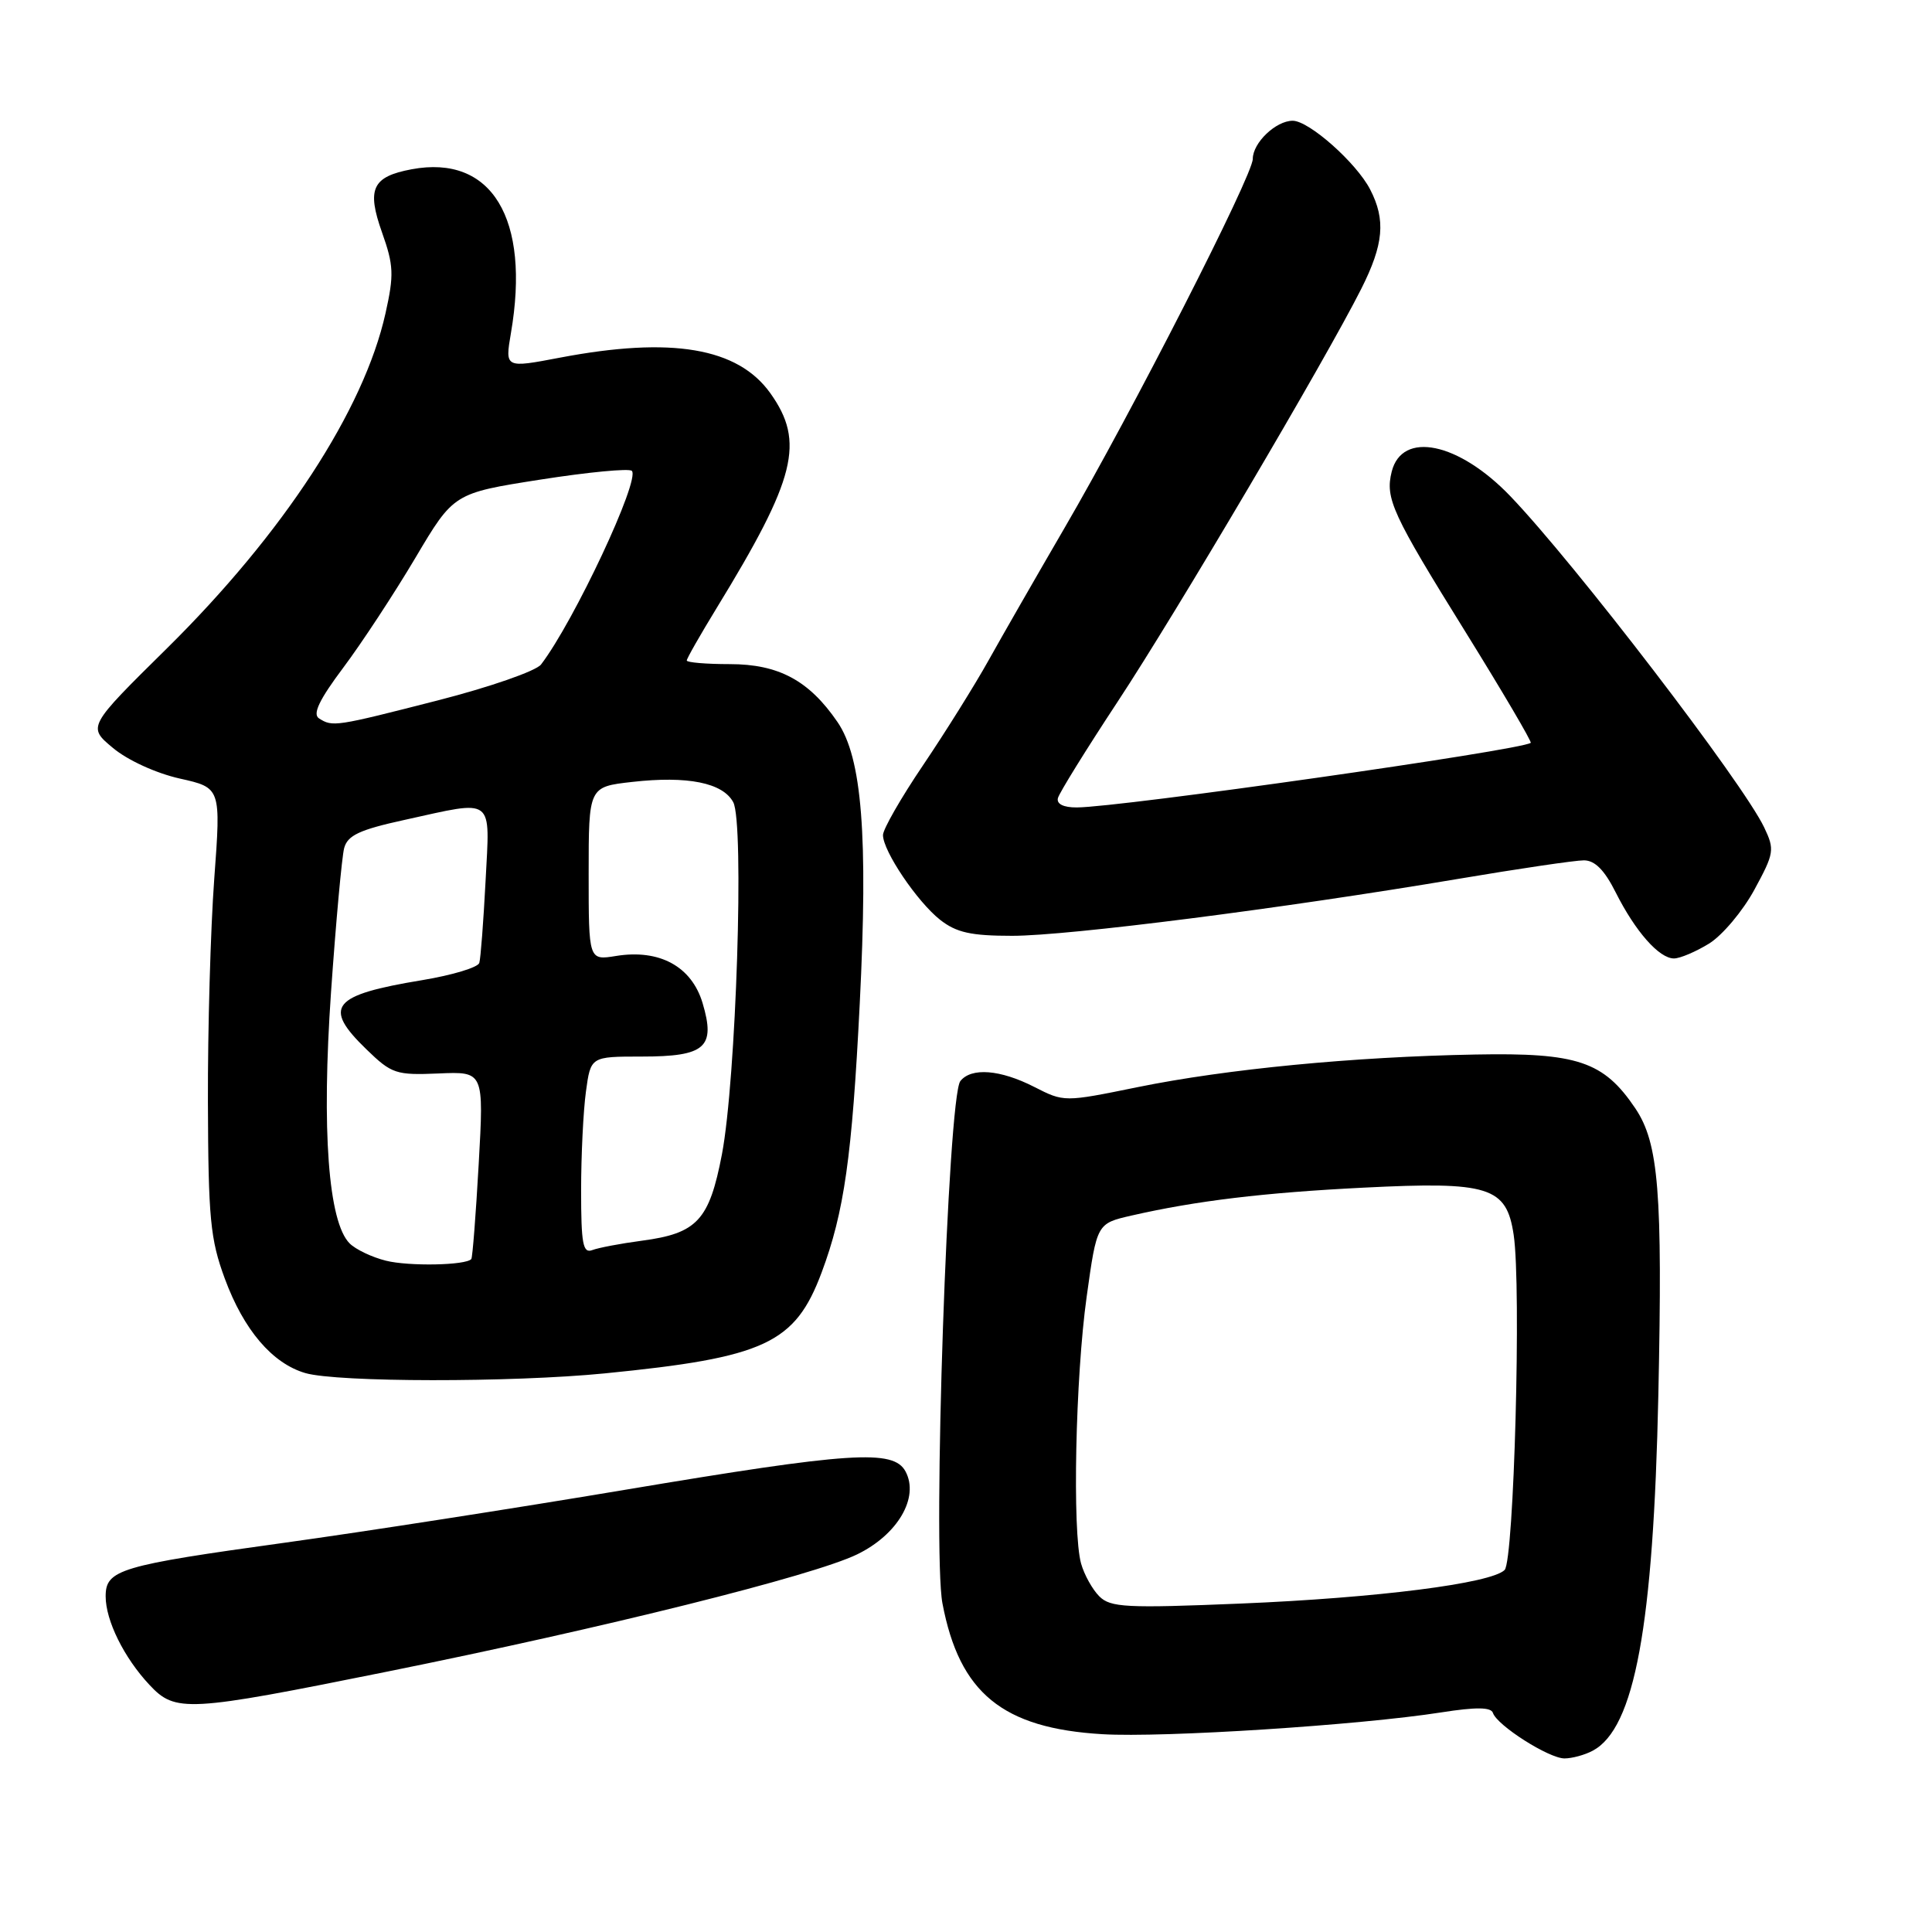 <?xml version="1.0" encoding="UTF-8" standalone="no"?>
<!DOCTYPE svg PUBLIC "-//W3C//DTD SVG 1.1//EN" "http://www.w3.org/Graphics/SVG/1.1/DTD/svg11.dtd" >
<svg xmlns="http://www.w3.org/2000/svg" xmlns:xlink="http://www.w3.org/1999/xlink" version="1.1" viewBox="0 0 256 256">
 <g >
 <path fill="currentColor"
d=" M 211.06 231.97 C 216.60 229.00 219.09 215.49 219.74 184.81 C 220.31 157.96 219.79 151.47 216.68 146.85 C 212.49 140.64 209.02 139.47 195.50 139.73 C 179.32 140.03 162.54 141.65 150.75 144.05 C 141.00 146.04 141.00 146.04 137.04 144.02 C 132.53 141.72 128.70 141.42 127.25 143.25 C 125.60 145.33 123.54 205.41 124.88 212.46 C 127.13 224.34 132.85 229.01 146.08 229.79 C 154.16 230.27 180.21 228.59 190.98 226.90 C 195.58 226.18 197.57 226.20 197.82 226.97 C 198.38 228.64 205.24 233.00 207.30 233.00 C 208.31 233.00 210.00 232.54 211.06 231.97 Z  M 51.25 221.51 C 80.16 215.68 107.69 208.81 113.56 205.97 C 118.95 203.36 121.83 198.43 119.99 194.98 C 118.40 192.01 112.77 192.38 82.80 197.41 C 68.33 199.84 48.11 202.98 37.85 204.40 C 15.85 207.44 14.00 207.99 14.00 211.52 C 14.00 214.73 16.43 219.65 19.80 223.25 C 23.25 226.94 24.78 226.85 51.25 221.51 Z  M 80.14 181.98 C 101.36 179.88 105.35 178.03 108.87 168.61 C 111.86 160.61 112.90 153.31 113.92 133.00 C 115.04 110.74 114.22 100.40 110.97 95.67 C 107.20 90.16 103.17 88.00 96.69 88.00 C 93.56 88.00 91.00 87.78 91.00 87.52 C 91.00 87.25 92.79 84.12 94.97 80.55 C 105.47 63.39 106.68 58.57 102.08 52.11 C 97.77 46.06 88.98 44.58 74.20 47.39 C 66.91 48.78 66.91 48.78 67.70 44.14 C 70.31 28.95 65.15 20.44 54.54 22.43 C 49.32 23.41 48.57 25.02 50.62 30.80 C 52.17 35.16 52.22 36.42 51.08 41.52 C 48.22 54.33 37.55 70.67 22.13 85.90 C 11.59 96.30 11.59 96.30 14.97 99.11 C 16.90 100.73 20.69 102.46 23.81 103.16 C 29.28 104.38 29.28 104.38 28.39 116.44 C 27.90 123.07 27.52 136.38 27.55 146.00 C 27.60 161.44 27.86 164.20 29.79 169.43 C 32.30 176.23 36.08 180.66 40.46 181.94 C 44.72 183.17 67.78 183.20 80.14 181.98 Z  M 226.46 125.03 C 228.22 123.94 230.92 120.73 232.46 117.90 C 235.10 113.04 235.17 112.59 233.76 109.63 C 230.94 103.72 208.69 74.68 200.14 65.76 C 193.28 58.60 185.78 57.05 184.41 62.49 C 183.52 66.04 184.46 68.08 194.20 83.76 C 199.12 91.69 203.00 98.30 202.83 98.43 C 201.56 99.41 148.33 106.98 142.68 106.99 C 140.91 107.00 139.98 106.53 140.18 105.75 C 140.36 105.06 143.91 99.33 148.08 93.00 C 155.84 81.23 175.65 47.65 180.37 38.28 C 183.35 32.37 183.64 29.14 181.55 25.10 C 179.72 21.56 173.45 16.00 171.29 16.00 C 169.06 16.00 166.00 18.92 166.00 21.06 C 166.00 23.24 150.00 54.61 141.03 70.00 C 137.35 76.33 132.83 84.20 130.99 87.50 C 129.15 90.80 125.25 97.04 122.32 101.38 C 119.39 105.71 117.00 109.88 117.00 110.65 C 117.00 112.77 121.53 119.48 124.57 121.88 C 126.73 123.57 128.65 124.00 134.12 124.00 C 141.56 124.00 169.87 120.39 193.14 116.47 C 201.19 115.11 208.71 114.00 209.87 114.00 C 211.33 114.00 212.60 115.28 214.09 118.25 C 216.69 123.42 219.84 127.00 221.81 127.00 C 222.61 127.00 224.70 126.11 226.46 125.03 Z  M 145.66 211.52 C 144.75 210.61 143.66 208.65 143.25 207.18 C 142.07 202.97 142.50 182.48 143.99 171.81 C 145.34 162.12 145.34 162.12 149.92 161.07 C 158.49 159.11 167.48 158.03 180.68 157.37 C 197.33 156.53 199.62 157.25 200.57 163.63 C 201.60 170.47 200.61 206.79 199.37 208.03 C 197.59 209.81 182.50 211.73 164.41 212.48 C 149.22 213.11 147.14 213.00 145.66 211.52 Z  M 51.14 167.05 C 49.29 166.59 47.13 165.56 46.33 164.76 C 43.50 161.93 42.60 149.72 43.86 131.50 C 44.51 122.15 45.30 113.55 45.60 112.39 C 46.05 110.69 47.62 109.95 53.61 108.64 C 65.65 105.99 64.92 105.44 64.34 116.75 C 64.06 122.11 63.69 126.99 63.51 127.59 C 63.33 128.19 59.94 129.21 55.97 129.87 C 43.95 131.85 42.71 133.39 48.56 139.05 C 51.90 142.29 52.47 142.48 58.12 142.24 C 64.12 141.98 64.12 141.98 63.43 154.24 C 63.05 160.98 62.61 166.65 62.45 166.83 C 61.74 167.67 54.17 167.81 51.14 167.05 Z  M 77.00 157.75 C 77.00 153.09 77.29 147.19 77.64 144.64 C 78.27 140.00 78.27 140.00 85.01 140.00 C 93.48 140.00 94.85 138.79 93.09 132.89 C 91.63 128.05 87.38 125.74 81.63 126.67 C 78.00 127.26 78.00 127.26 78.00 115.76 C 78.00 104.26 78.00 104.26 83.76 103.61 C 91.11 102.78 95.78 103.72 97.16 106.30 C 98.64 109.06 97.54 143.10 95.66 152.95 C 93.98 161.70 92.38 163.43 85.05 164.40 C 82.26 164.77 79.31 165.33 78.49 165.64 C 77.24 166.12 77.00 164.83 77.00 157.75 Z  M 42.27 95.19 C 41.39 94.63 42.29 92.73 45.50 88.45 C 47.95 85.18 52.24 78.64 55.04 73.92 C 60.12 65.35 60.12 65.35 71.60 63.55 C 77.92 62.56 83.37 62.04 83.72 62.39 C 84.87 63.54 76.07 82.32 71.69 88.05 C 71.03 88.91 64.88 91.05 58.00 92.81 C 44.40 96.29 44.08 96.34 42.27 95.19 Z "/>
</g>
</svg>
